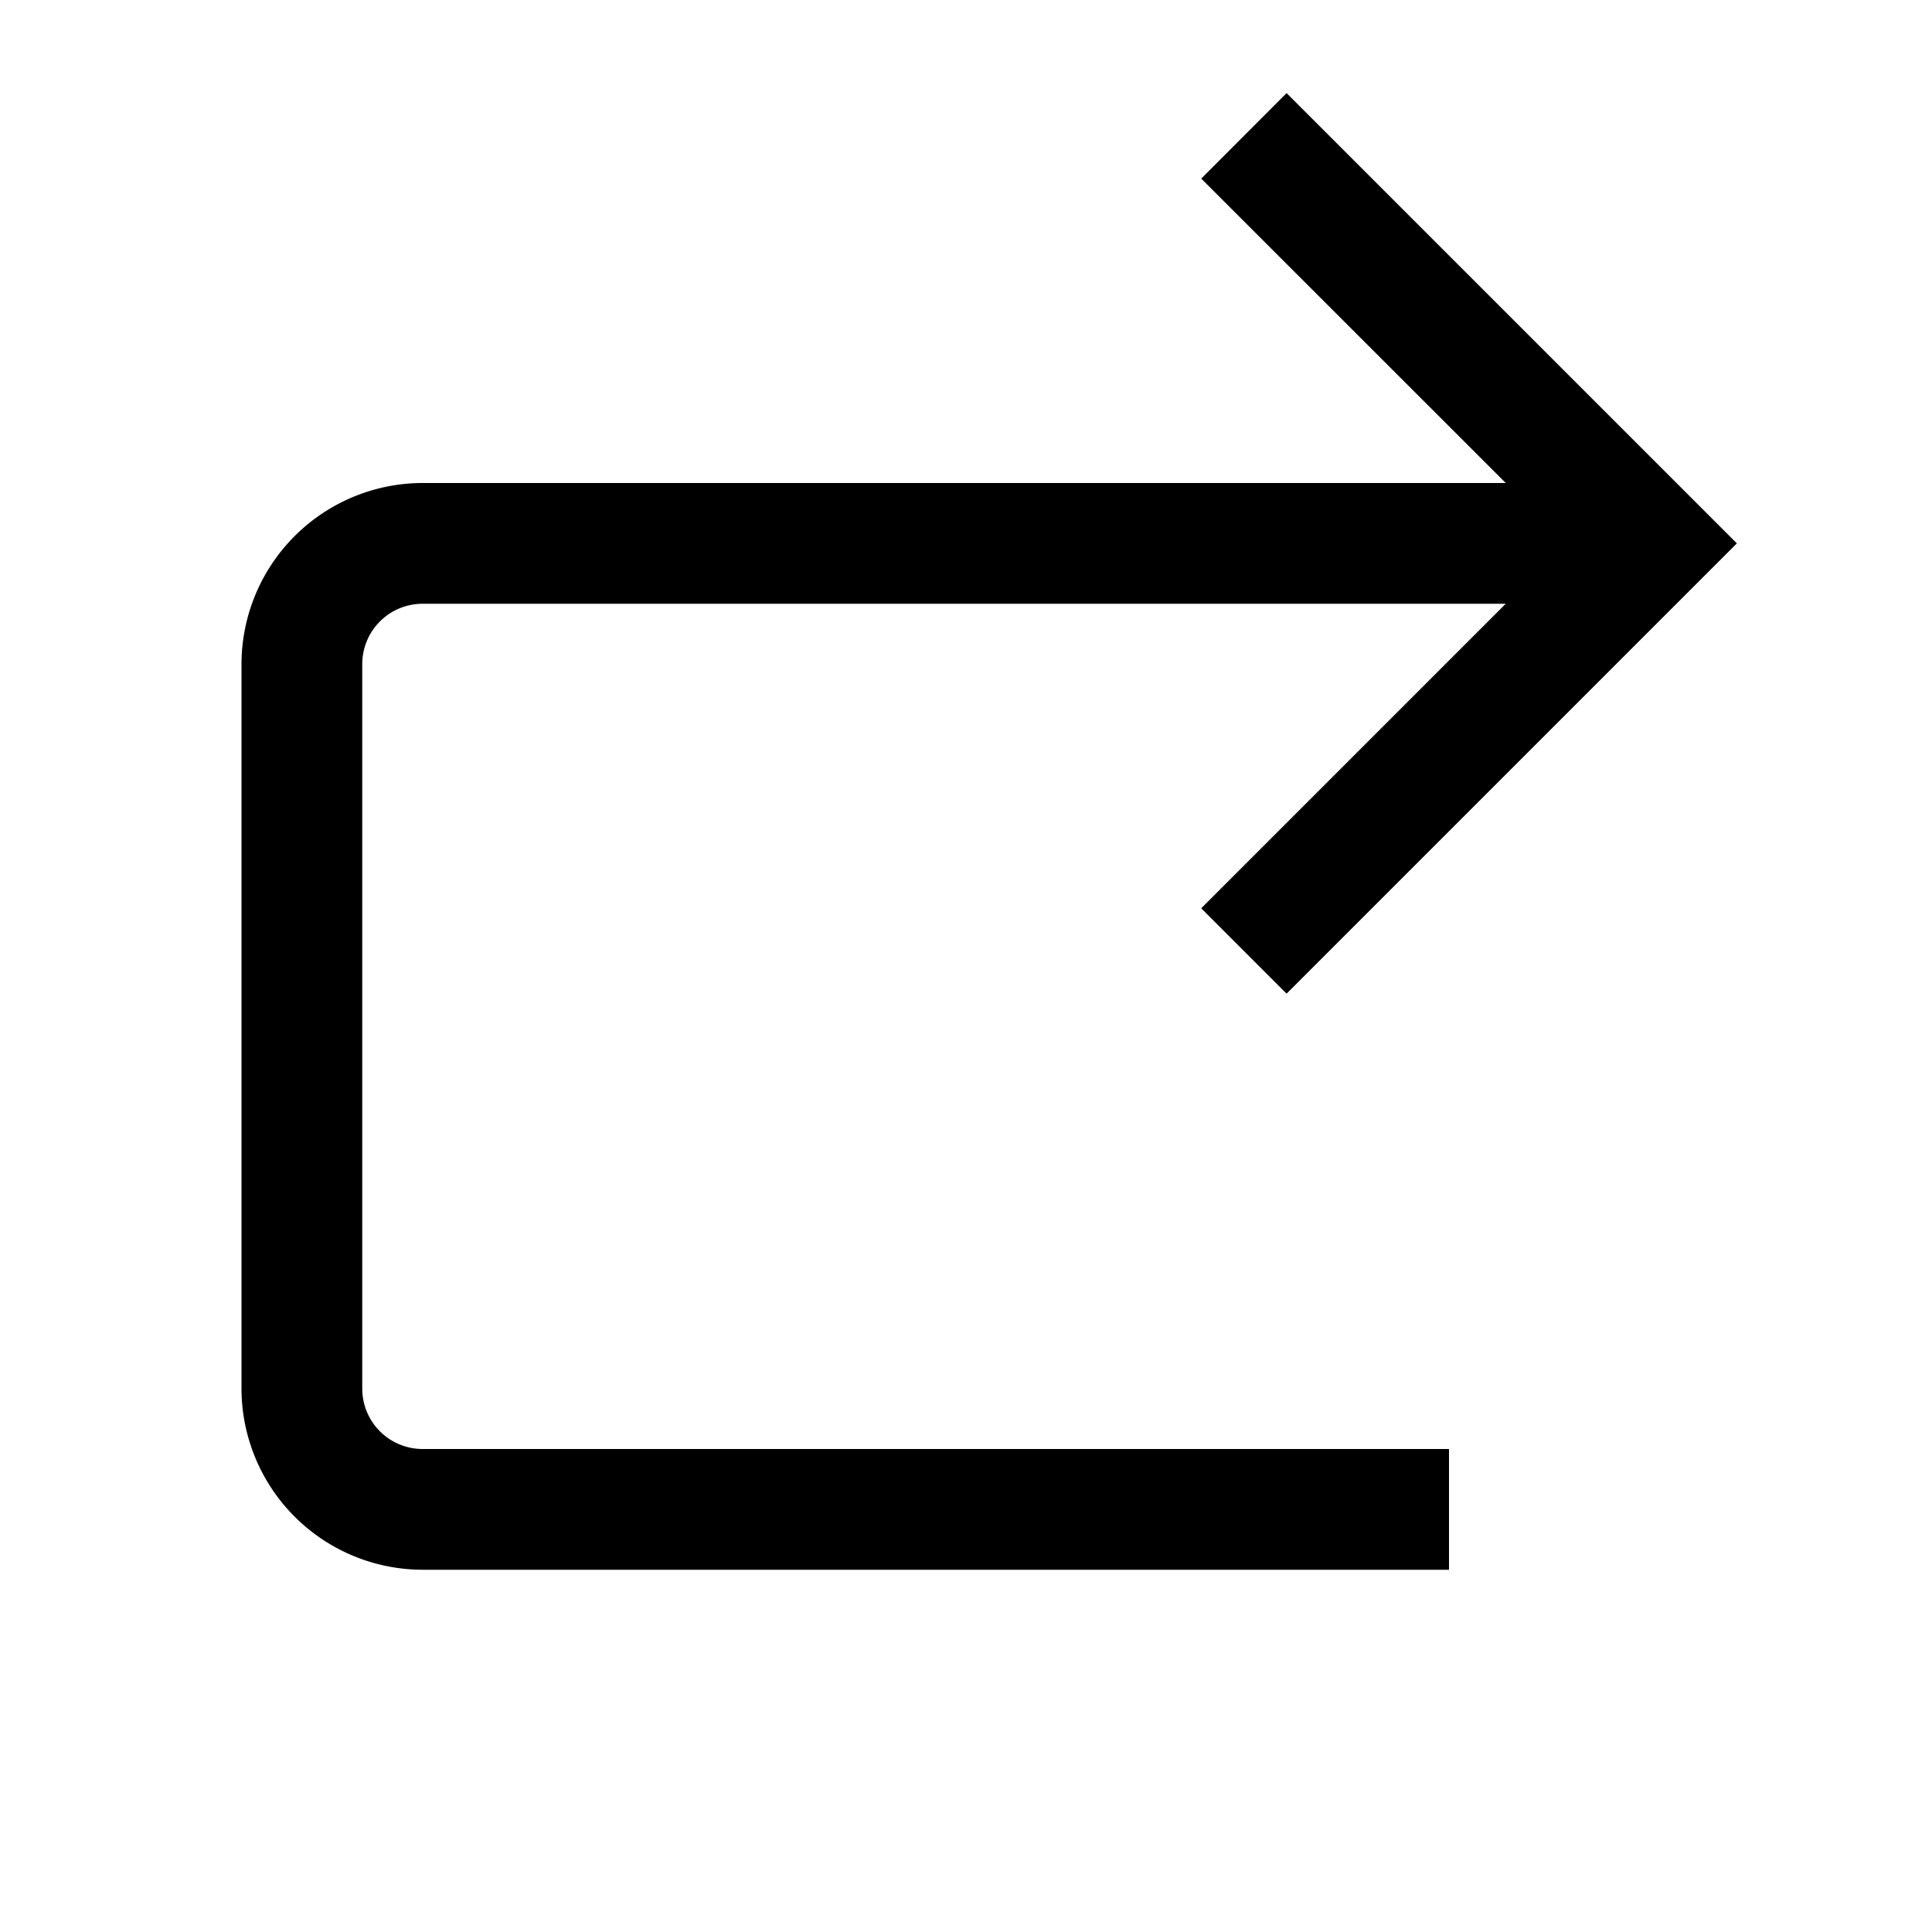 <svg xmlns="http://www.w3.org/2000/svg" viewBox="0 0 16 16"><path d="M10.655.771L14.384 4.5l-3.729 3.729-.707-.707L12.47 5H3.5a.5.5 0 0 0-.5.5v6a.5.5 0 0 0 .5.5H12v1H3.5A1.502 1.502 0 0 1 2 11.5v-6A1.502 1.502 0 0 1 3.5 4h8.97L9.948 1.479z"/></svg>
